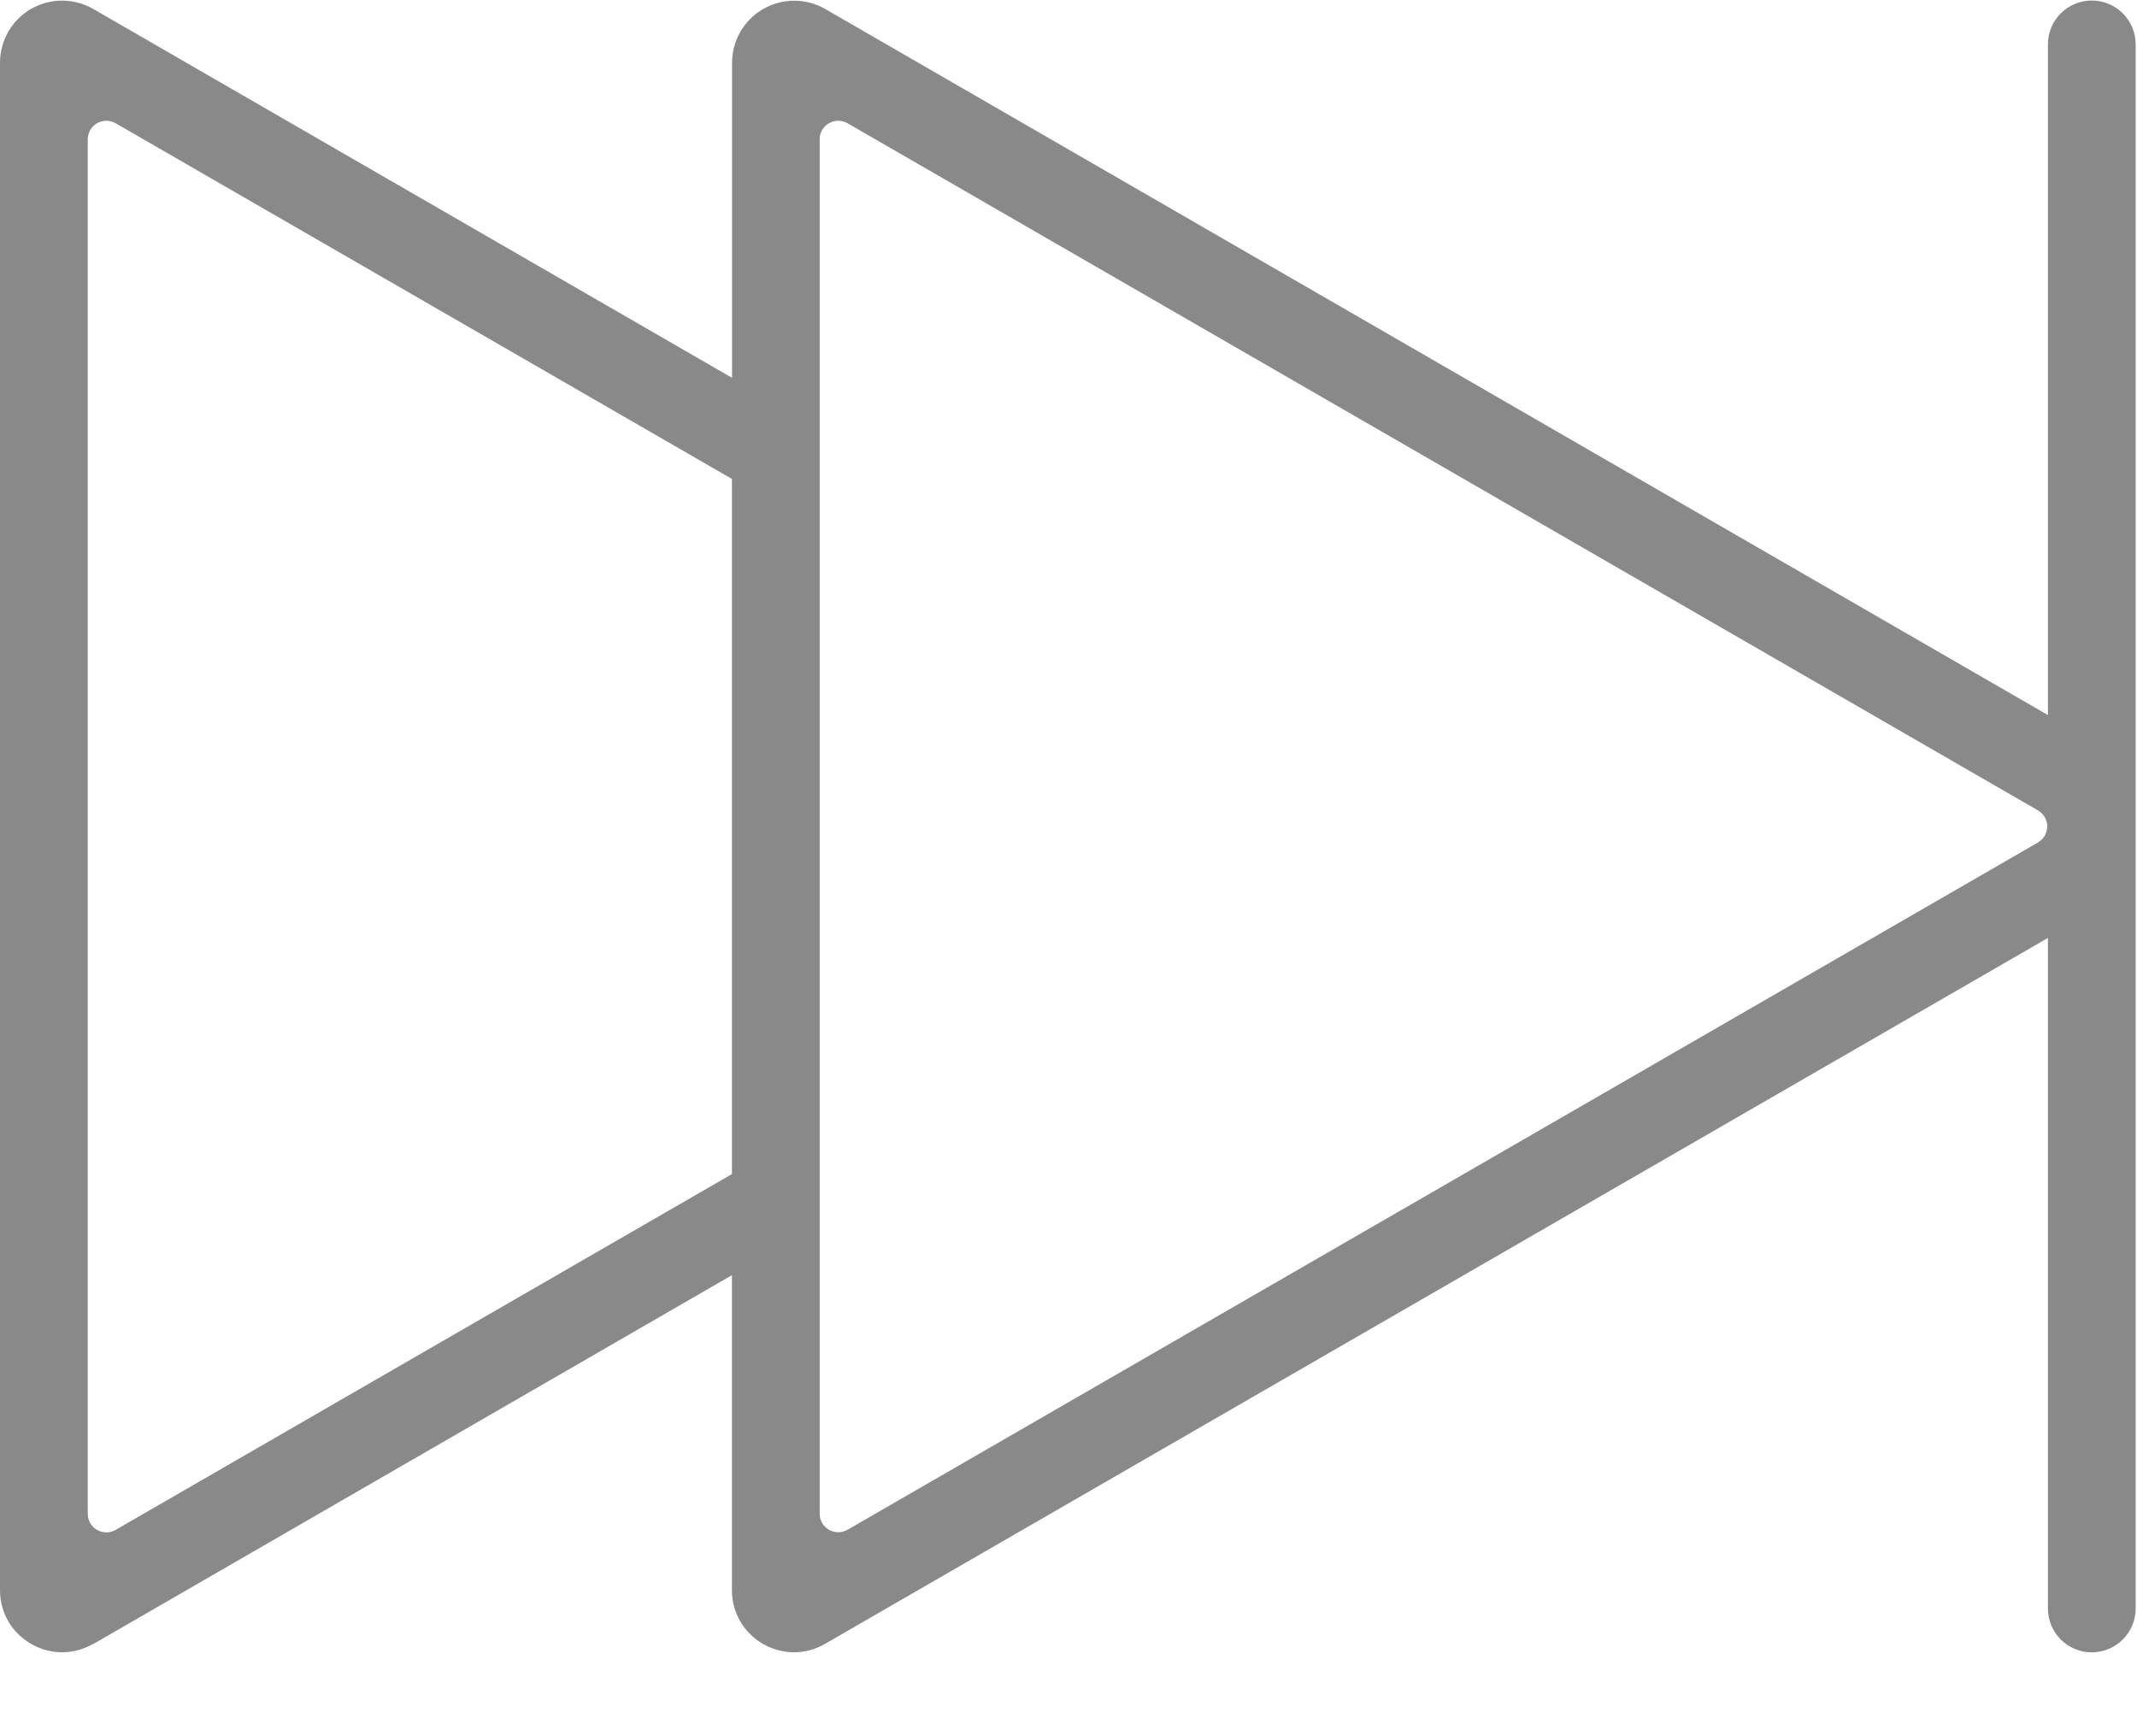 <?xml version="1.0" encoding="UTF-8"?>
<svg width="16px" height="13px" viewBox="0 0 16 13" version="1.1" xmlns="http://www.w3.org/2000/svg" xmlns:xlink="http://www.w3.org/1999/xlink">
    <!-- Generator: Sketch 48.2 (47327) - http://www.bohemiancoding.com/sketch -->
    <title>Shape</title>
    <desc>Created with Sketch.</desc>
    <defs></defs>
    <g id="1-7考试详情-" stroke="none" stroke-width="1" fill="none" fill-rule="evenodd" transform="translate(-329, -636)">
        <g id="上一题-copy" transform="translate(337, 642.192) scale(-1, 1) translate(-337, -642.192) translate(329, 636)" fill="#898989" fill-rule="nonzero">
            <path d="M15.302,12.31 L10.52,9.548 L10.52,11.906 C10.52,12.264 10.132,12.488 9.822,12.308 L0.667,7.023 L0.667,12.043 C0.667,12.225 0.52,12.372 0.339,12.372 C0.157,12.372 0.01,12.225 0.01,12.043 L0.01,0.332 C0.01,0.151 0.157,0.004 0.339,0.004 C0.52,0.004 0.667,0.151 0.667,0.332 L0.667,5.354 L9.822,0.067 C9.966,-0.016 10.143,-0.015 10.287,0.068 C10.431,0.151 10.519,0.305 10.519,0.471 L10.519,2.829 L15.302,0.067 C15.446,-0.016 15.624,-0.016 15.768,0.067 C15.912,0.15 16,0.304 16,0.471 L16,11.906 C16,12.264 15.612,12.488 15.302,12.308 L15.302,12.31 Z M9.863,1.044 C9.864,0.994 9.837,0.948 9.794,0.923 C9.751,0.898 9.698,0.898 9.654,0.923 L0.743,6.067 C0.699,6.092 0.672,6.138 0.672,6.188 C0.672,6.238 0.699,6.284 0.743,6.309 L9.654,11.454 C9.698,11.479 9.751,11.479 9.794,11.454 C9.837,11.429 9.864,11.383 9.863,11.333 L9.863,1.044 Z M15.343,1.044 C15.343,0.994 15.317,0.948 15.274,0.923 C15.23,0.898 15.177,0.898 15.134,0.923 L10.52,3.586 L10.52,8.791 L15.134,11.455 C15.177,11.48 15.23,11.48 15.274,11.455 C15.317,11.43 15.343,11.384 15.343,11.334 L15.343,1.044 Z" id="Shape"></path>
        </g>
    </g>
</svg>
